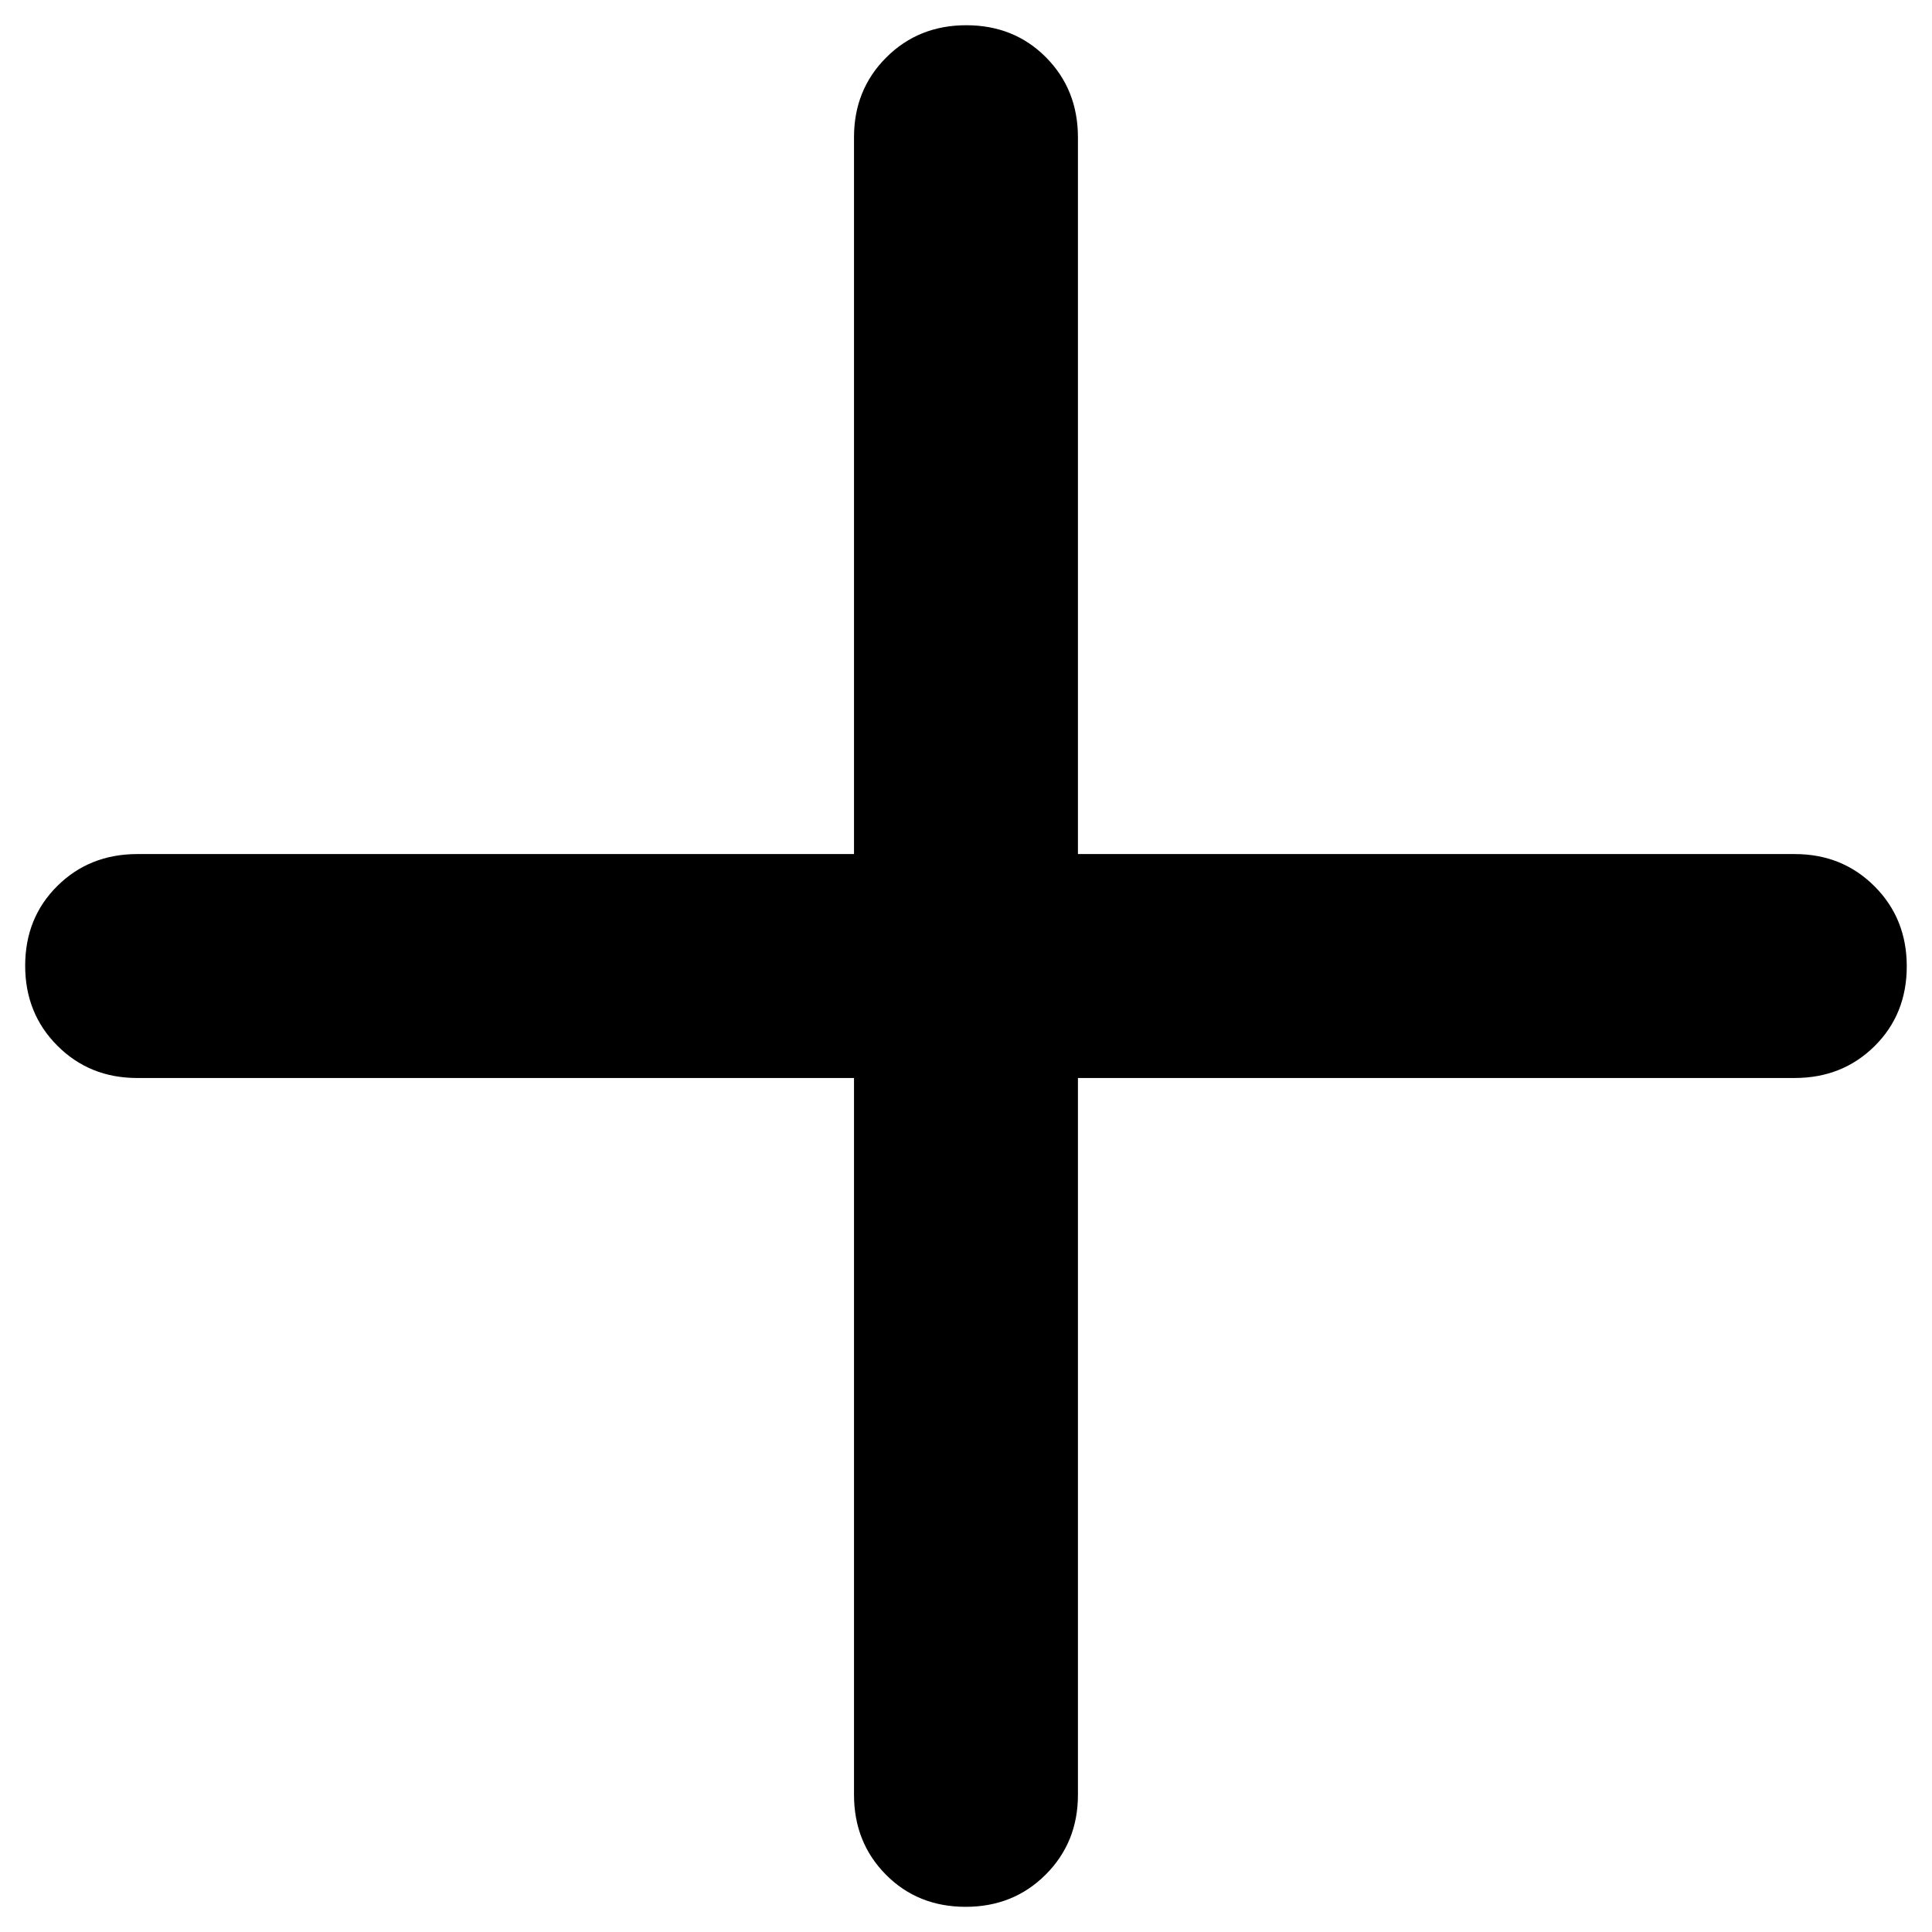 <!-- Generated by IcoMoon.io -->
<svg version="1.1" xmlns="http://www.w3.org/2000/svg" width="32" height="32" viewBox="0 0 32 32">
<path d="M14.145 17.855h-11.873q-0.788 0-1.322-0.535t-0.533-1.327 0.533-1.319 1.322-0.528h11.873v-11.873q0-0.788 0.535-1.322t1.327-0.533 1.319 0.533 0.528 1.322v11.873h11.873q0.788 0 1.322 0.535t0.533 1.327-0.533 1.319-1.322 0.528h-11.873v11.873q0 0.788-0.535 1.322t-1.327 0.533-1.319-0.533-0.528-1.322v-11.873z"></path>
</svg>
